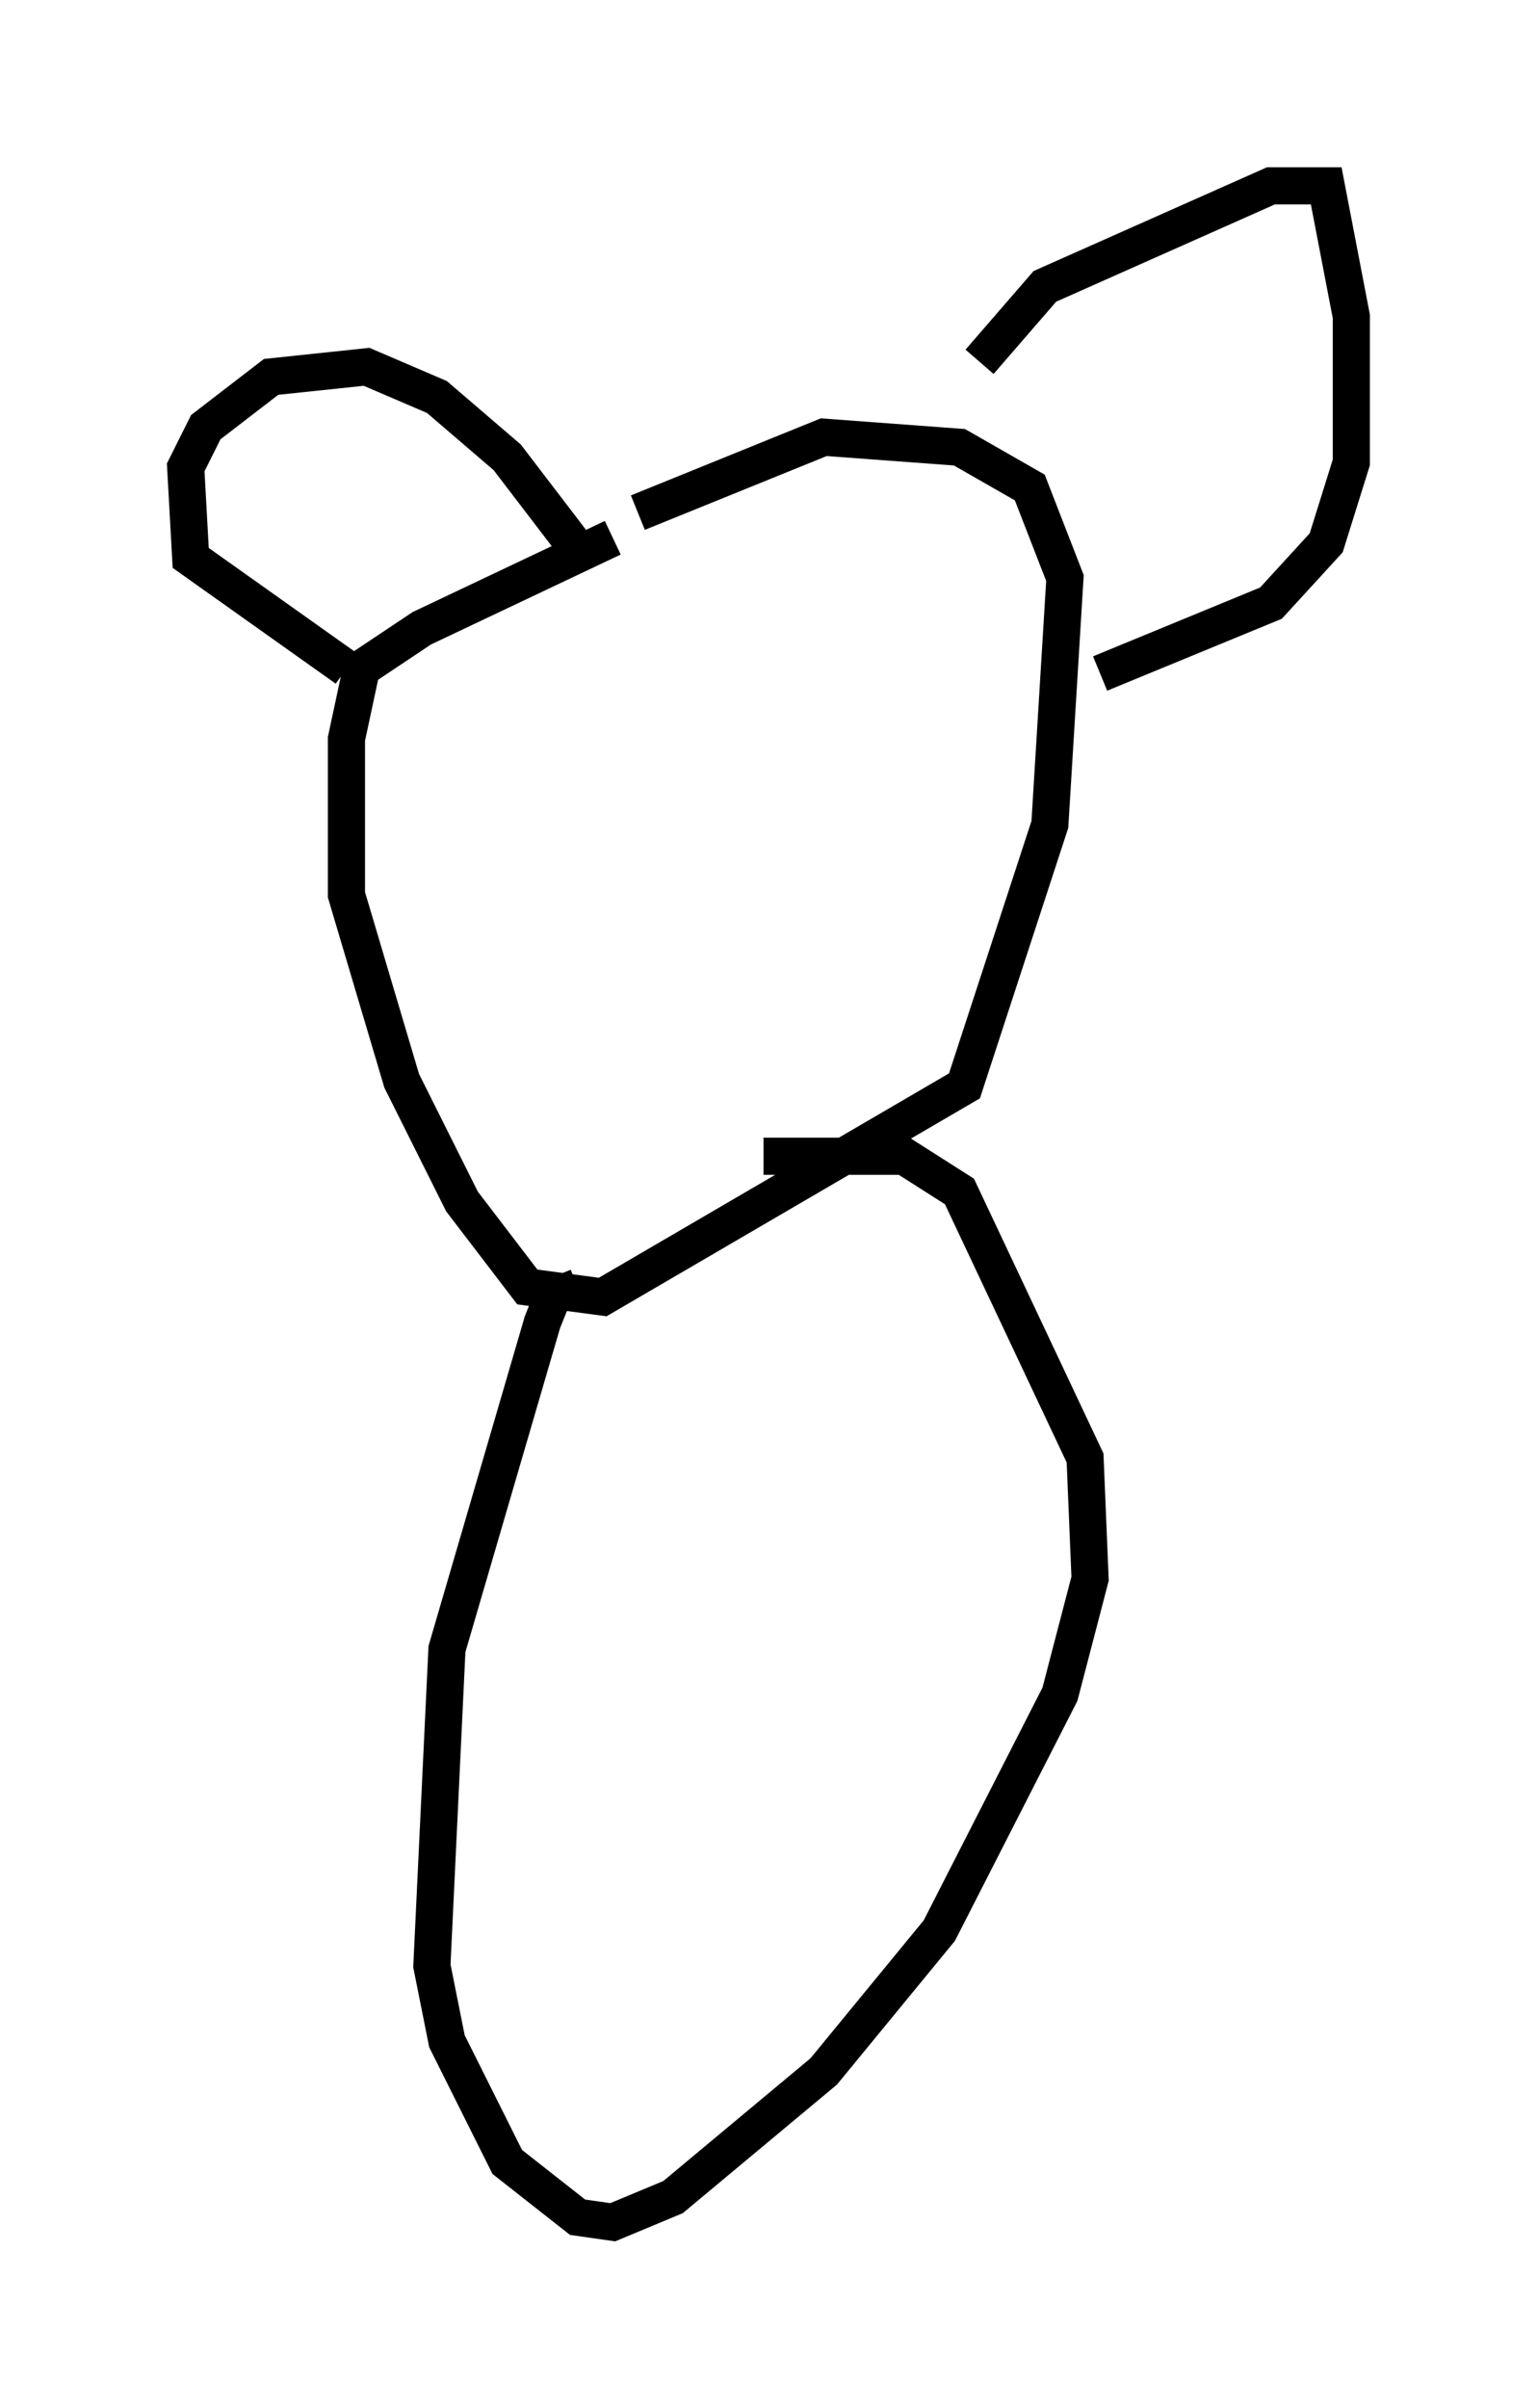 <?xml version="1.0" encoding="utf-8" ?>
<svg baseProfile="full" height="64.803" version="1.1" width="41.393" xmlns="http://www.w3.org/2000/svg" xmlns:ev="http://www.w3.org/2001/xml-events" xmlns:xlink="http://www.w3.org/1999/xlink"><defs /><rect fill="white" height="64.803" width="41.393" x="0" y="0" /><path d="M18.396, 14.472 m-1.894, 0.0 l-5.142, 2.436 -1.624, 1.083 l-0.406, 1.894 0.0, 4.195 l1.488, 5.007 1.624, 3.248 l1.759, 2.3 2.03, 0.271 l9.743, -5.683 2.3, -7.036 l0.406, -6.631 -0.947, -2.436 l-1.894, -1.083 -3.654, -0.271 l-5.007, 2.03 m9.202, -4.059 l1.759, -2.03 6.089, -2.706 l1.488, 0.0 0.677, 3.518 l0.0, 3.924 -0.677, 2.165 l-1.488, 1.624 -4.601, 1.894 m-14.208, -3.518 l-1.759, -2.3 -1.894, -1.624 l-1.894, -0.812 -2.571, 0.271 l-1.759, 1.353 -0.541, 1.083 l0.135, 2.436 4.195, 2.977 m6.225, 16.644 l-0.677, 0.271 -0.271, 0.677 l-2.571, 8.796 -0.406, 8.525 l0.406, 2.03 1.624, 3.248 l1.894, 1.488 0.947, 0.135 l1.624, -0.677 4.059, -3.383 l3.112, -3.789 3.248, -6.36 l0.812, -3.112 -0.135, -3.248 l-3.383, -7.172 -1.488, -0.947 l-3.789, 0.0 " fill="none" stroke="black" stroke-width="1" /></svg>